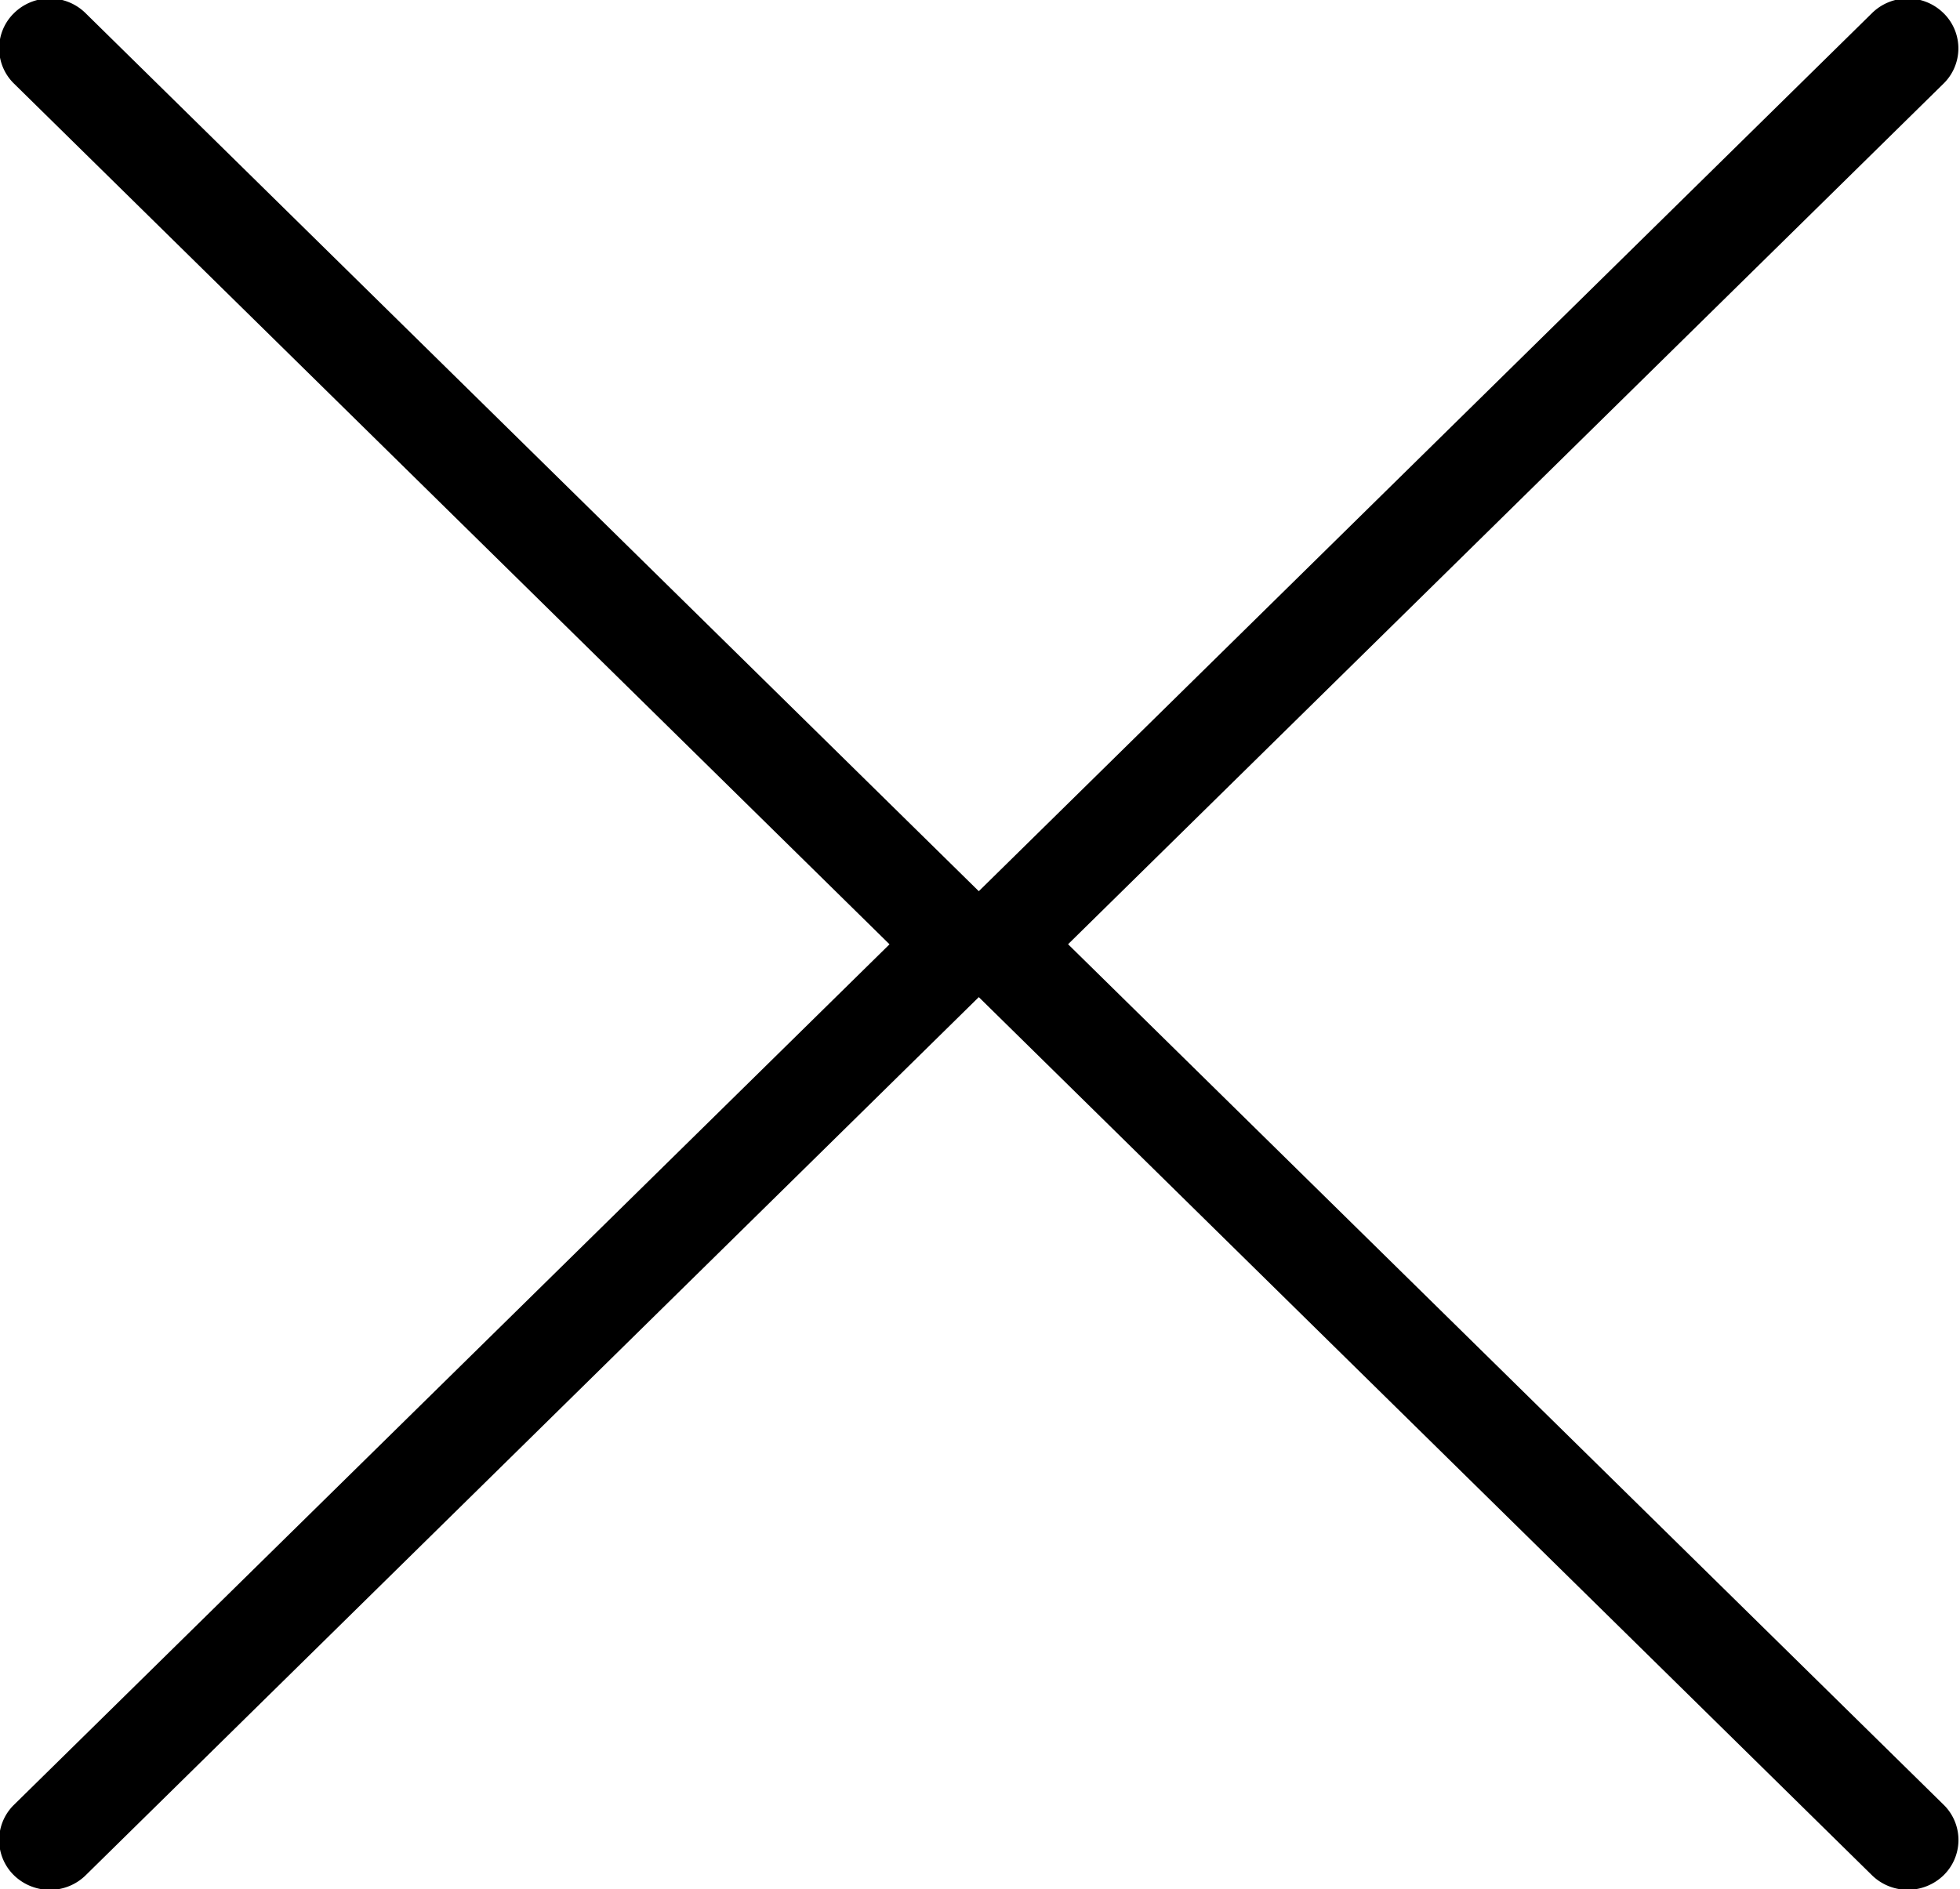 <svg xmlns="http://www.w3.org/2000/svg" width="26.937" height="25.969" viewBox="0 0 26.937 25.969">
  <defs>
    <style>
      .cls-1 {
        fill: #000;
        fill-rule: evenodd;
      }
    </style>
  </defs>
  <path id="icon_clouse" class="cls-1" d="M556.742,885.011l12.033,11.829,0.014,0.014a0.678,0.678,0,0,1-.014.955,0.706,0.706,0,0,1-.492.2h0a0.7,0.7,0,0,1-.493-0.2l-12.275-12.071L543.24,897.81a0.7,0.7,0,0,1-.493.2h0a0.708,0.708,0,0,1-.492-0.2,0.678,0.678,0,0,1-.014-0.955l0.014-.014,12.033-11.829-12.033-11.832a0.677,0.677,0,0,1-.015-0.953l0.015-.015a0.7,0.7,0,0,1,.984,0l12.276,12.07,12.275-12.07a0.7,0.7,0,0,1,.984,0l0.015,0.015a0.677,0.677,0,0,1-.015.953Z" transform="translate(-542.063 -872.031)"/>
</svg>
